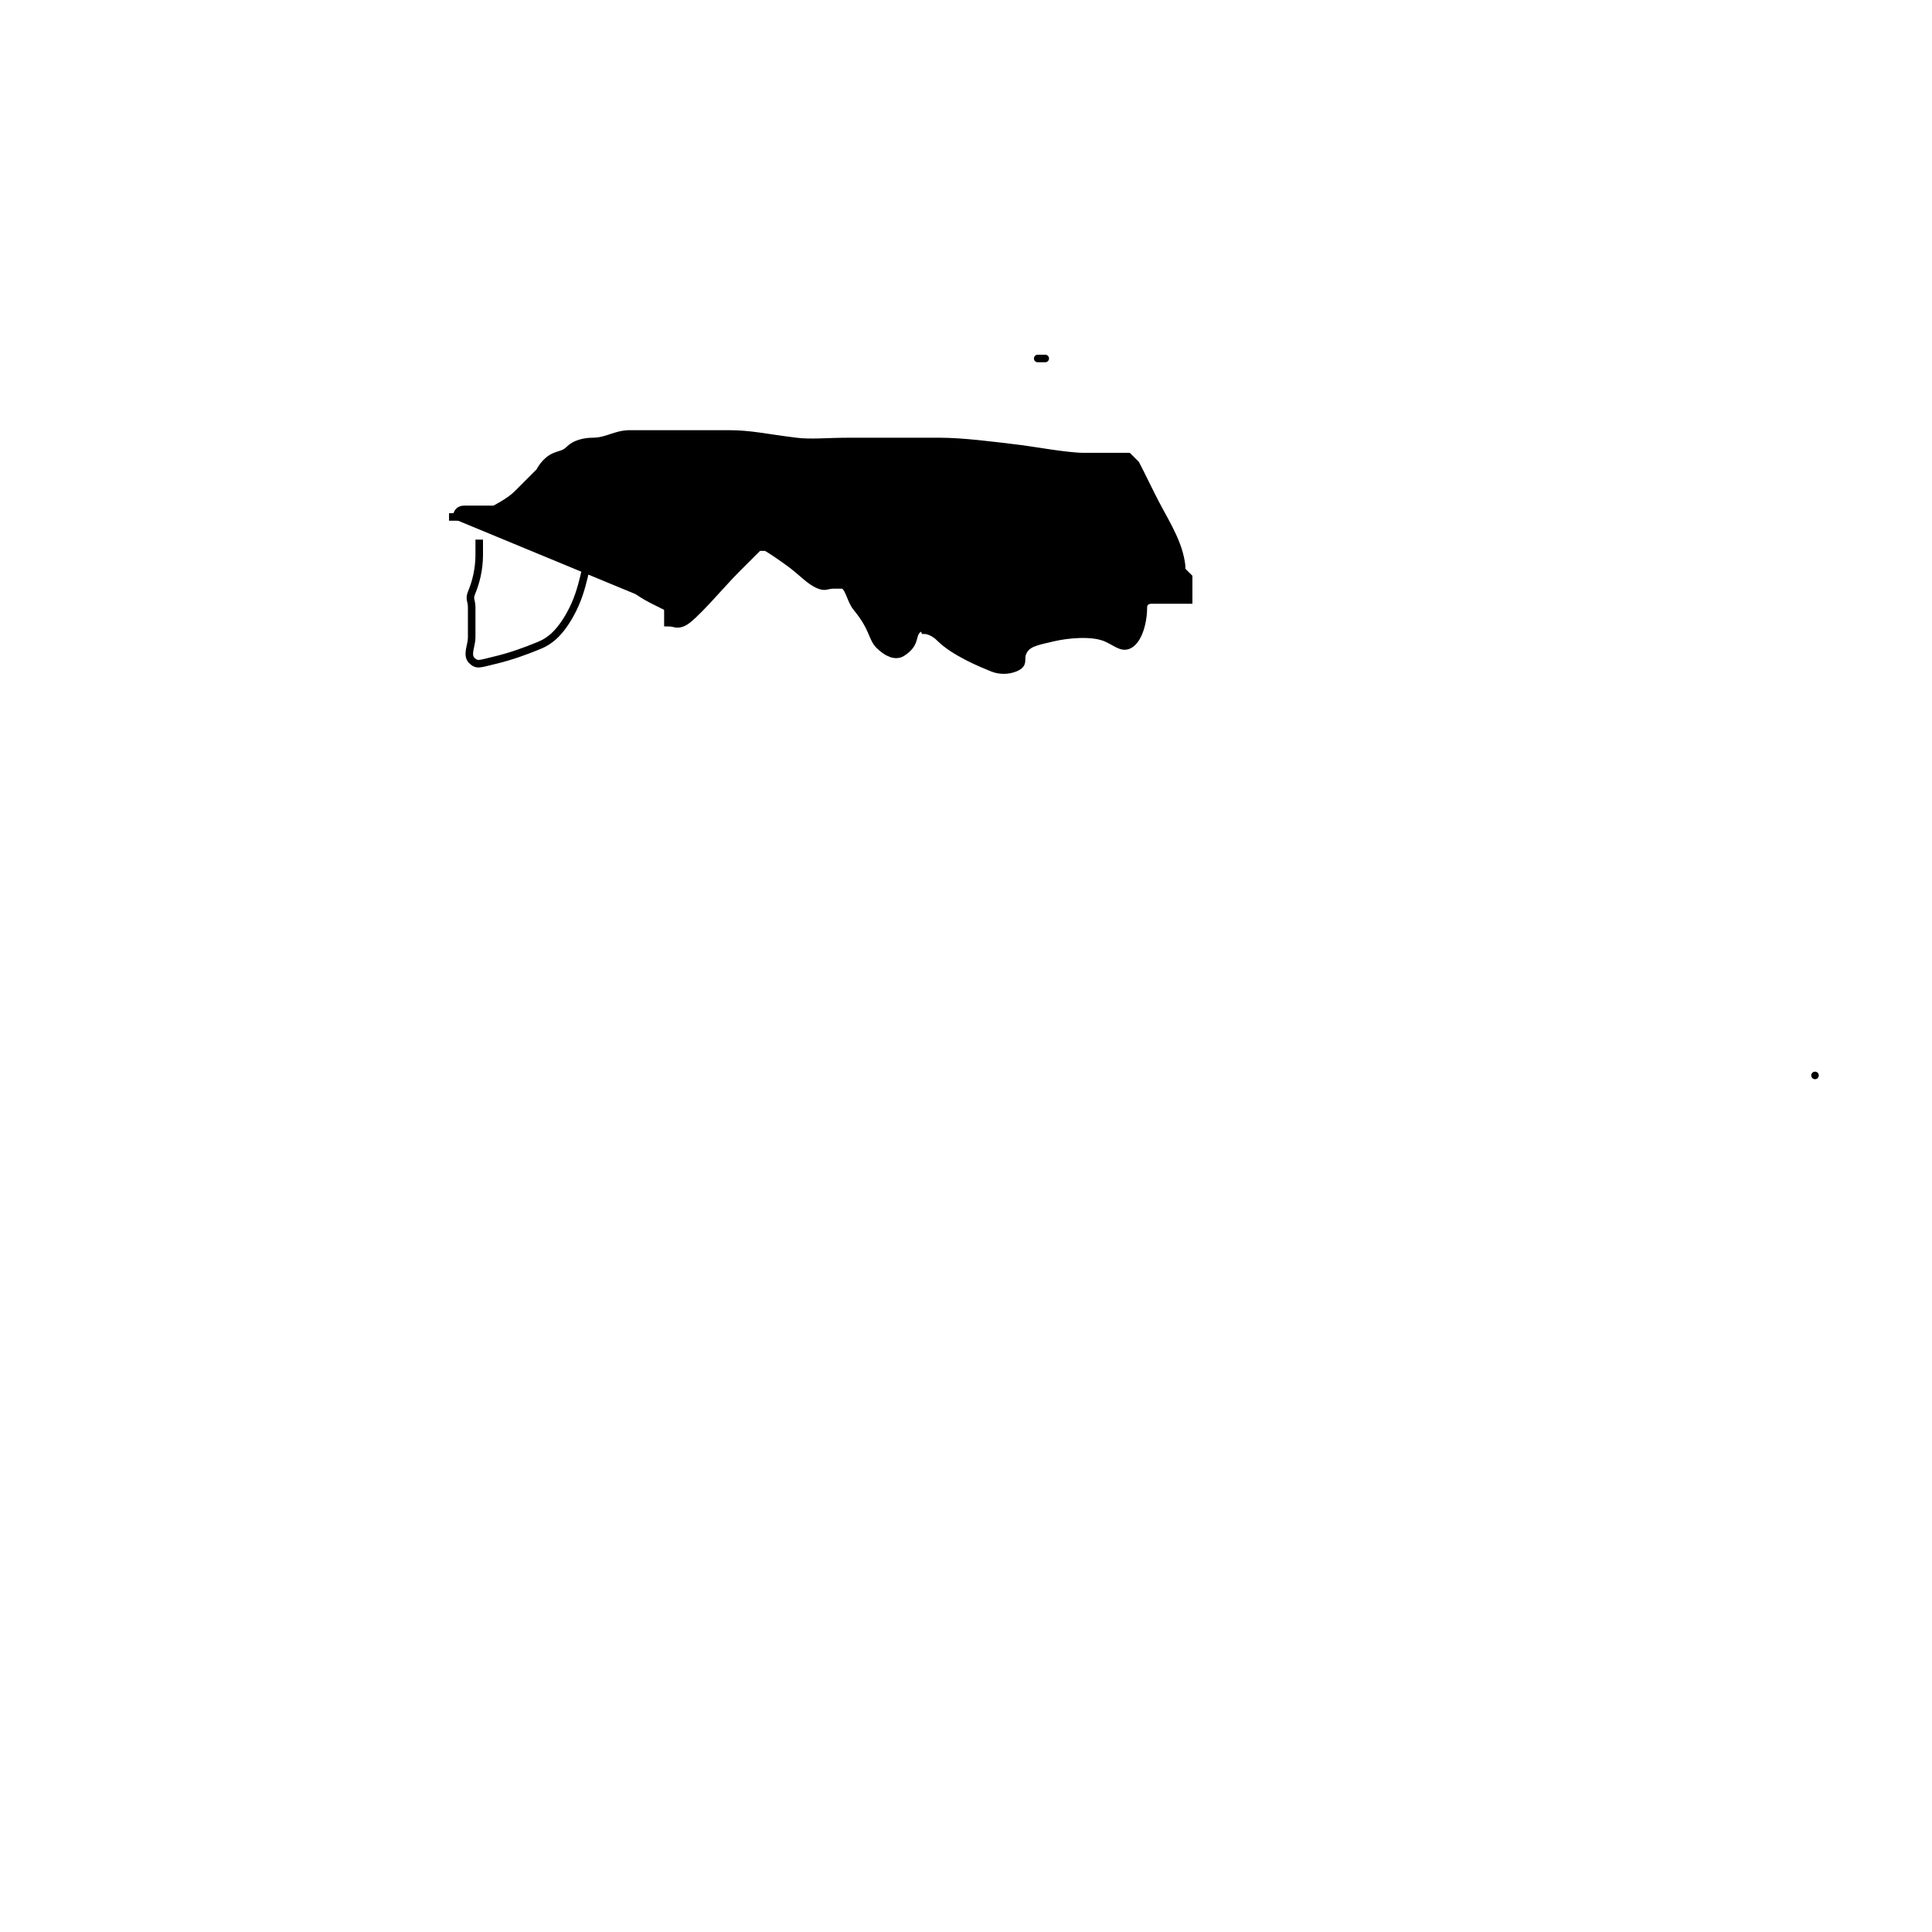 <svg width="256" height="256" xmlns="http://www.w3.org/2000/svg">
 <g id="Layer_1">
  <title>Layer 1</title>
  <ellipse fill="none" stroke="#000" cx="189" cy="327.5" id="svg_2"/>
  <ellipse fill="none" stroke="#000" cx="374" cy="211.5" id="svg_3"/>
  <path d="m63.5,71.5c0,0 0,1 0,2c0,2 -0.459,3.693 -1,5c-0.383,0.924 0,1 0,2c0,0 0,0 0,0c0,1 0,2 0,4c0,1 -0.707,2.293 0,3c0.707,0.707 1.054,0.46 3,0c2.176,-0.514 4.152,-1.235 6,-2c1.307,-0.541 2.606,-1.539 4,-4c2.031,-3.588 2,-7 3,-9c1,-2 1,-2 2,-2c0,0 0.235,2.152 1,4c1.082,2.613 3,4 5,5l2,1l2,0" id="svg_5" stroke="#000" fill="none"/>
  <polyline stroke-linecap="round" id="svg_6" points="137.5,47.5 138.5,47.5 " stroke="#000" fill="none"/>
  <path d="m88.5,80.5c0,0 0,1 0,1c0,1 0,1 0,1c1,0 1.076,0.383 2,0c1.307,-0.541 5,-5 7,-7c1,-1 2,-2 3,-3c0,0 0,0 1,0c0,0 0.705,0.346 3,2c1.814,1.307 2.693,2.459 4,3c0.924,0.383 1,0 2,0c0,0 0,0 0,0c1,0 1,0 1,0c1,0 1.103,1.906 2,3c2.286,2.788 2,4 3,5c1,1 2.149,1.526 3,1c1.902,-1.176 1.293,-2.293 2,-3c0.707,-0.707 1,0 1,0c0,0 1,0 2,1c2,2 5.693,3.459 7,4c0.924,0.383 2.076,0.383 3,0c1.307,-0.541 0.617,-1.076 1,-2c0.541,-1.307 1.824,-1.486 4,-2c1.946,-0.46 5.152,-0.765 7,0c1.307,0.541 2.076,1.383 3,1c1.307,-0.541 2,-3 2,-5c0,-1 1,-1 1,-1c0,0 1,0 3,0c1,0 1,0 2,0c0,0 0,-1 0,-3c0,0 -1,-1 -1,-1c0,0 0.16,-0.013 0,-1c-0.507,-3.121 -2.416,-5.761 -4,-9c-1.389,-2.841 -2,-4 -2,-4c-1,-1 -1,-1 -1,-1c0,0 -1,0 -1,0c-1,0 -3,0 -5,0c-2,0 -7.007,-0.878 -8,-1c-4.092,-0.504 -8,-1 -11,-1c-4,0 -8,0 -12,0c-3,0 -5.015,0.244 -7,0c-4.092,-0.504 -6,-1 -9,-1c-2,0 -5,0 -8,0c-2,0 -4,0 -5,0c-2,0 -3,1 -5,1c-1,0 -2.293,0.293 -3,1c-0.707,0.707 -1.076,0.617 -2,1c-1.307,0.541 -2,2 -2,2c0,0 -1,1 -1,1c0,0 -1,1 -2,2c-1,1 -3,2 -3,2c-1,0 -1,0 -1,0c-1,0 -1,0 -1,0c0,0 -1,0 -1,0c-1,0 -1,0 -1,0c-1,0 -1,1 -1,1c-1,0 -1,0 -1,0l0,0l0,0" id="svg_7" stroke="#000" fill="#000000"/>
  <polyline stroke-linecap="round" id="svg_8" points="240.5,142.5 240.5,142.5 " stroke="#000" fill="none"/>
 </g>

</svg>
